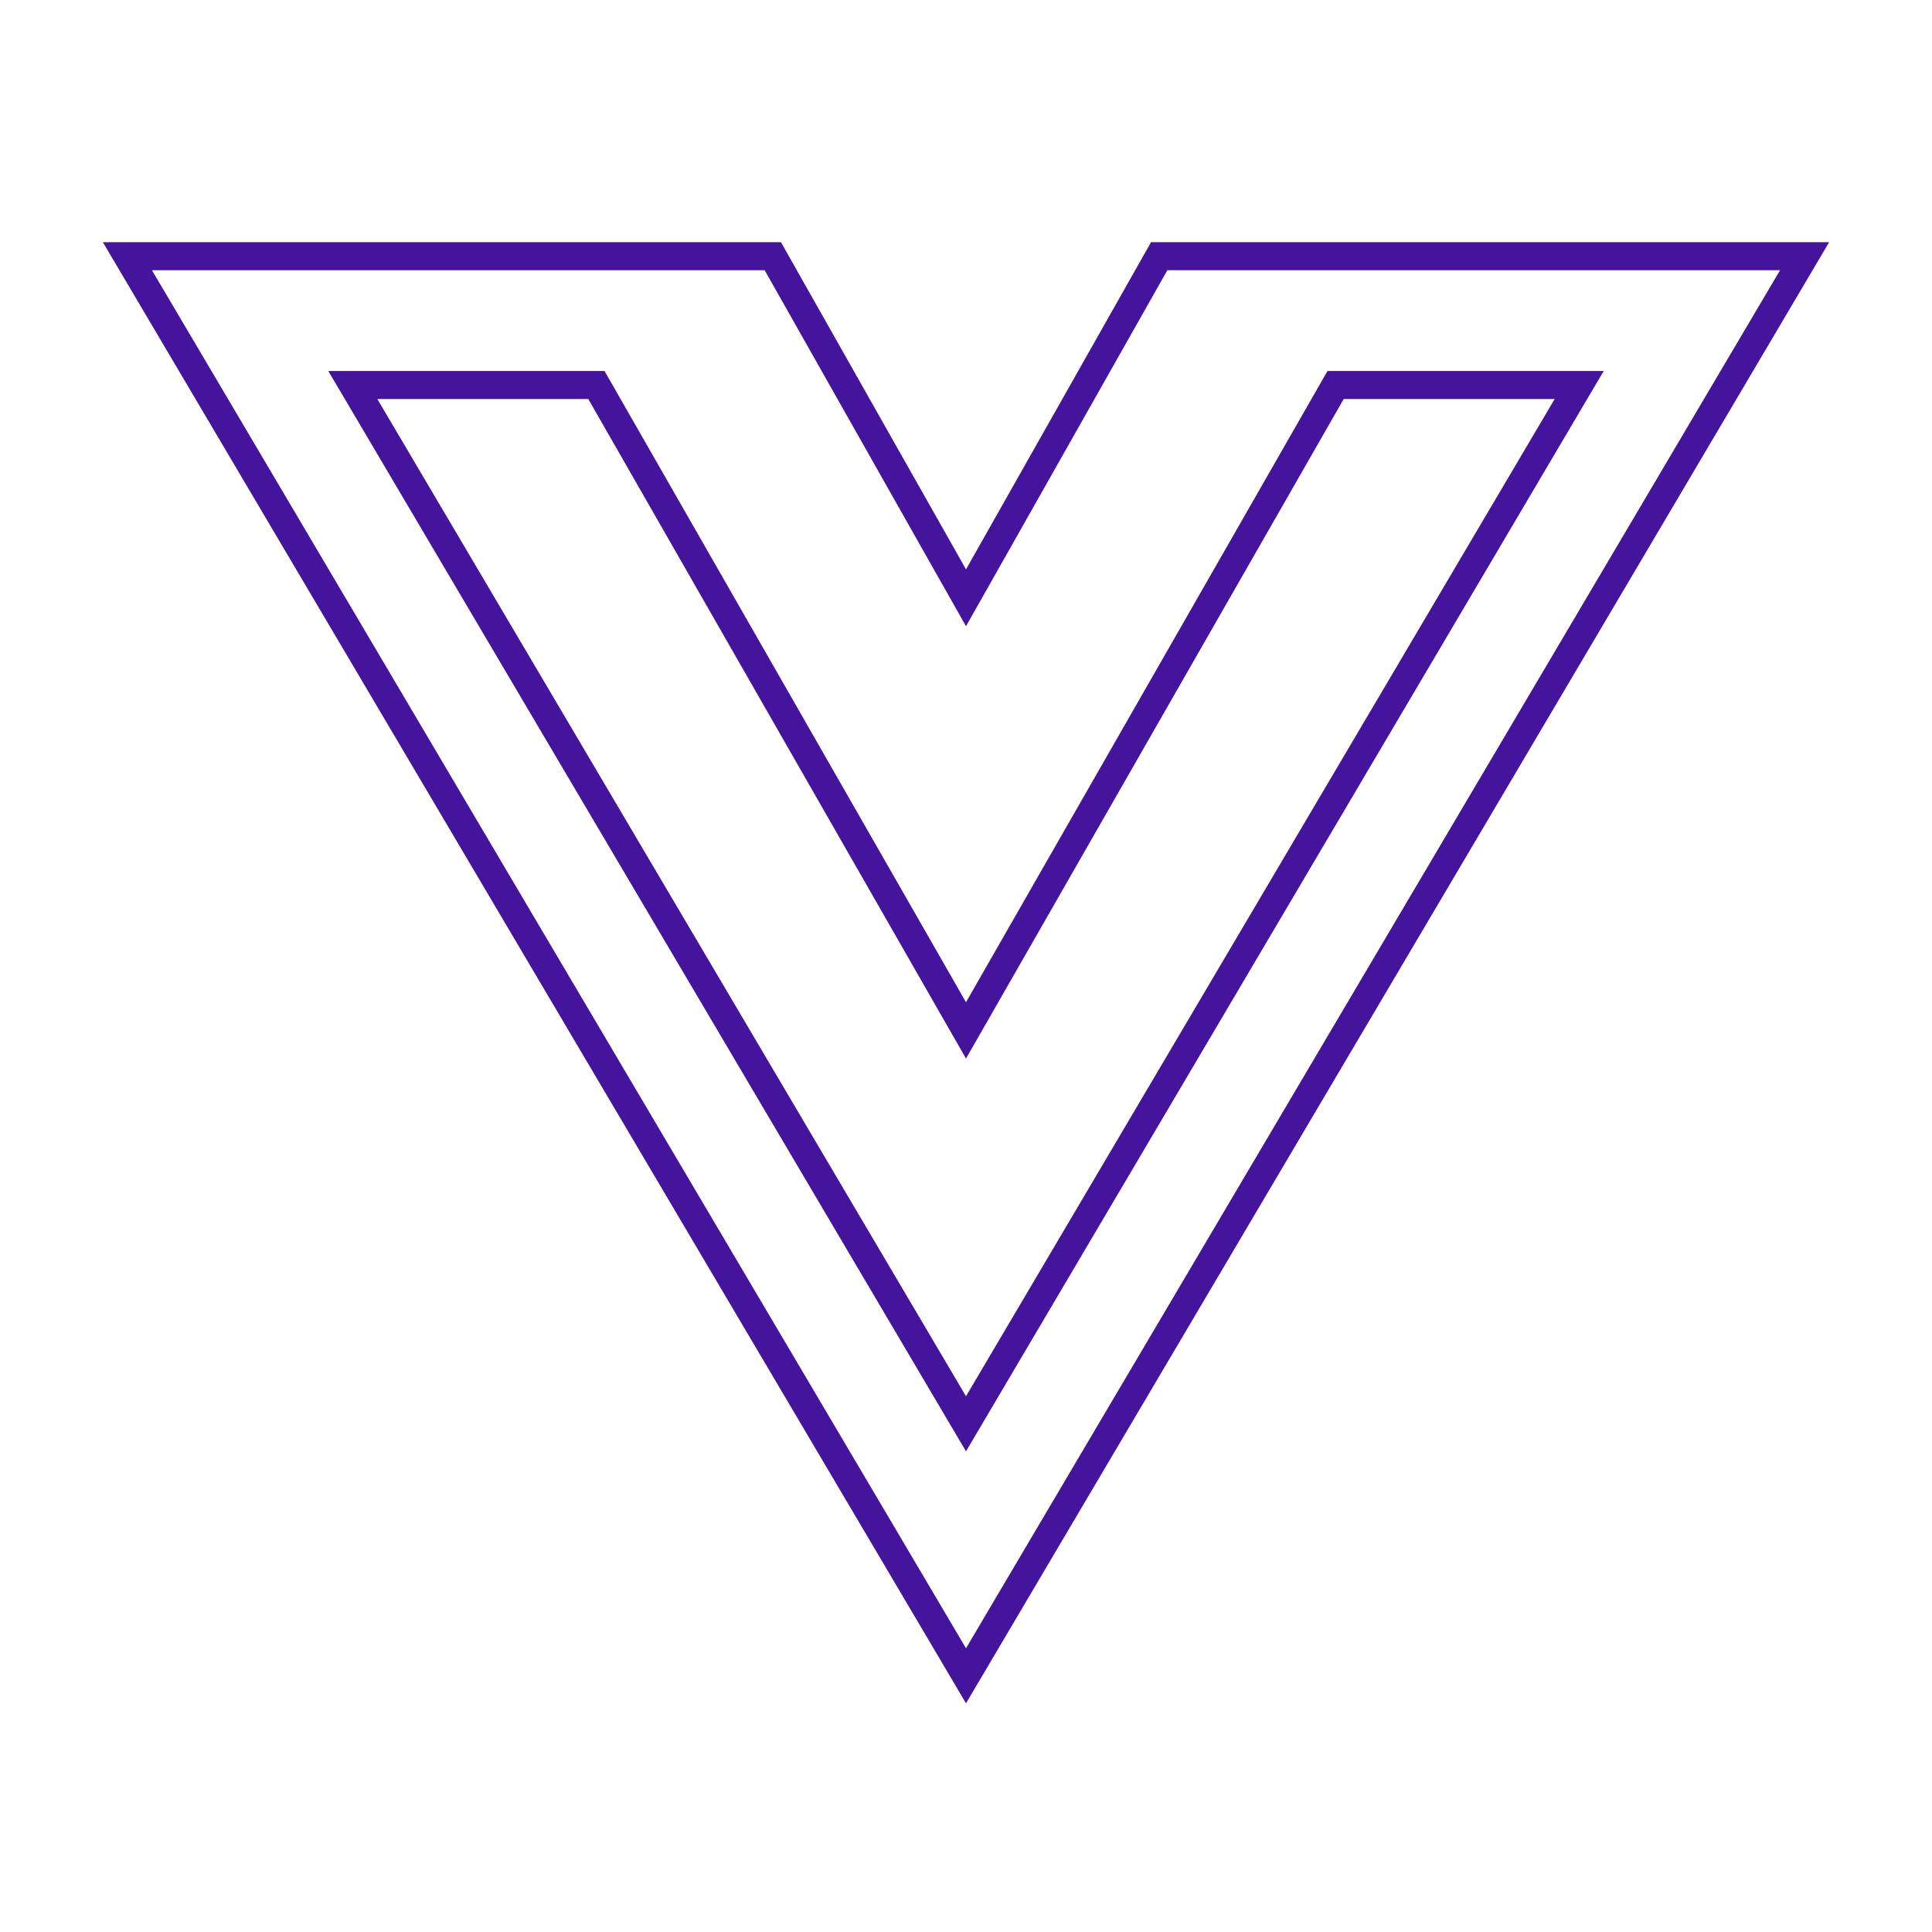 <?xml version="1.0" encoding="utf-8"?>
<!-- Generator: Adobe Illustrator 26.0.1, SVG Export Plug-In . SVG Version: 6.00 Build 0)  -->
<svg version="1.1" id="Слой_1" xmlns="http://www.w3.org/2000/svg" xmlns:xlink="http://www.w3.org/1999/xlink" x="0px" y="0px"
	 viewBox="0 0 138 138" style="enable-background:new 0 0 138 138;" xml:space="preserve">
<style type="text/css">
	.st0{fill:none;stroke:#44149C;stroke-width:2;stroke-miterlimit:10;}
</style>
<path class="st0" d="M9.1,18.3L69,119.7l59.9-101.4H82.8L69,42.7L55.2,18.3H9.1z M25.2,27.5h17.4L69,73.6l26.4-46.1h17.4L69,101.7
	L25.2,27.5z"/>
</svg>
